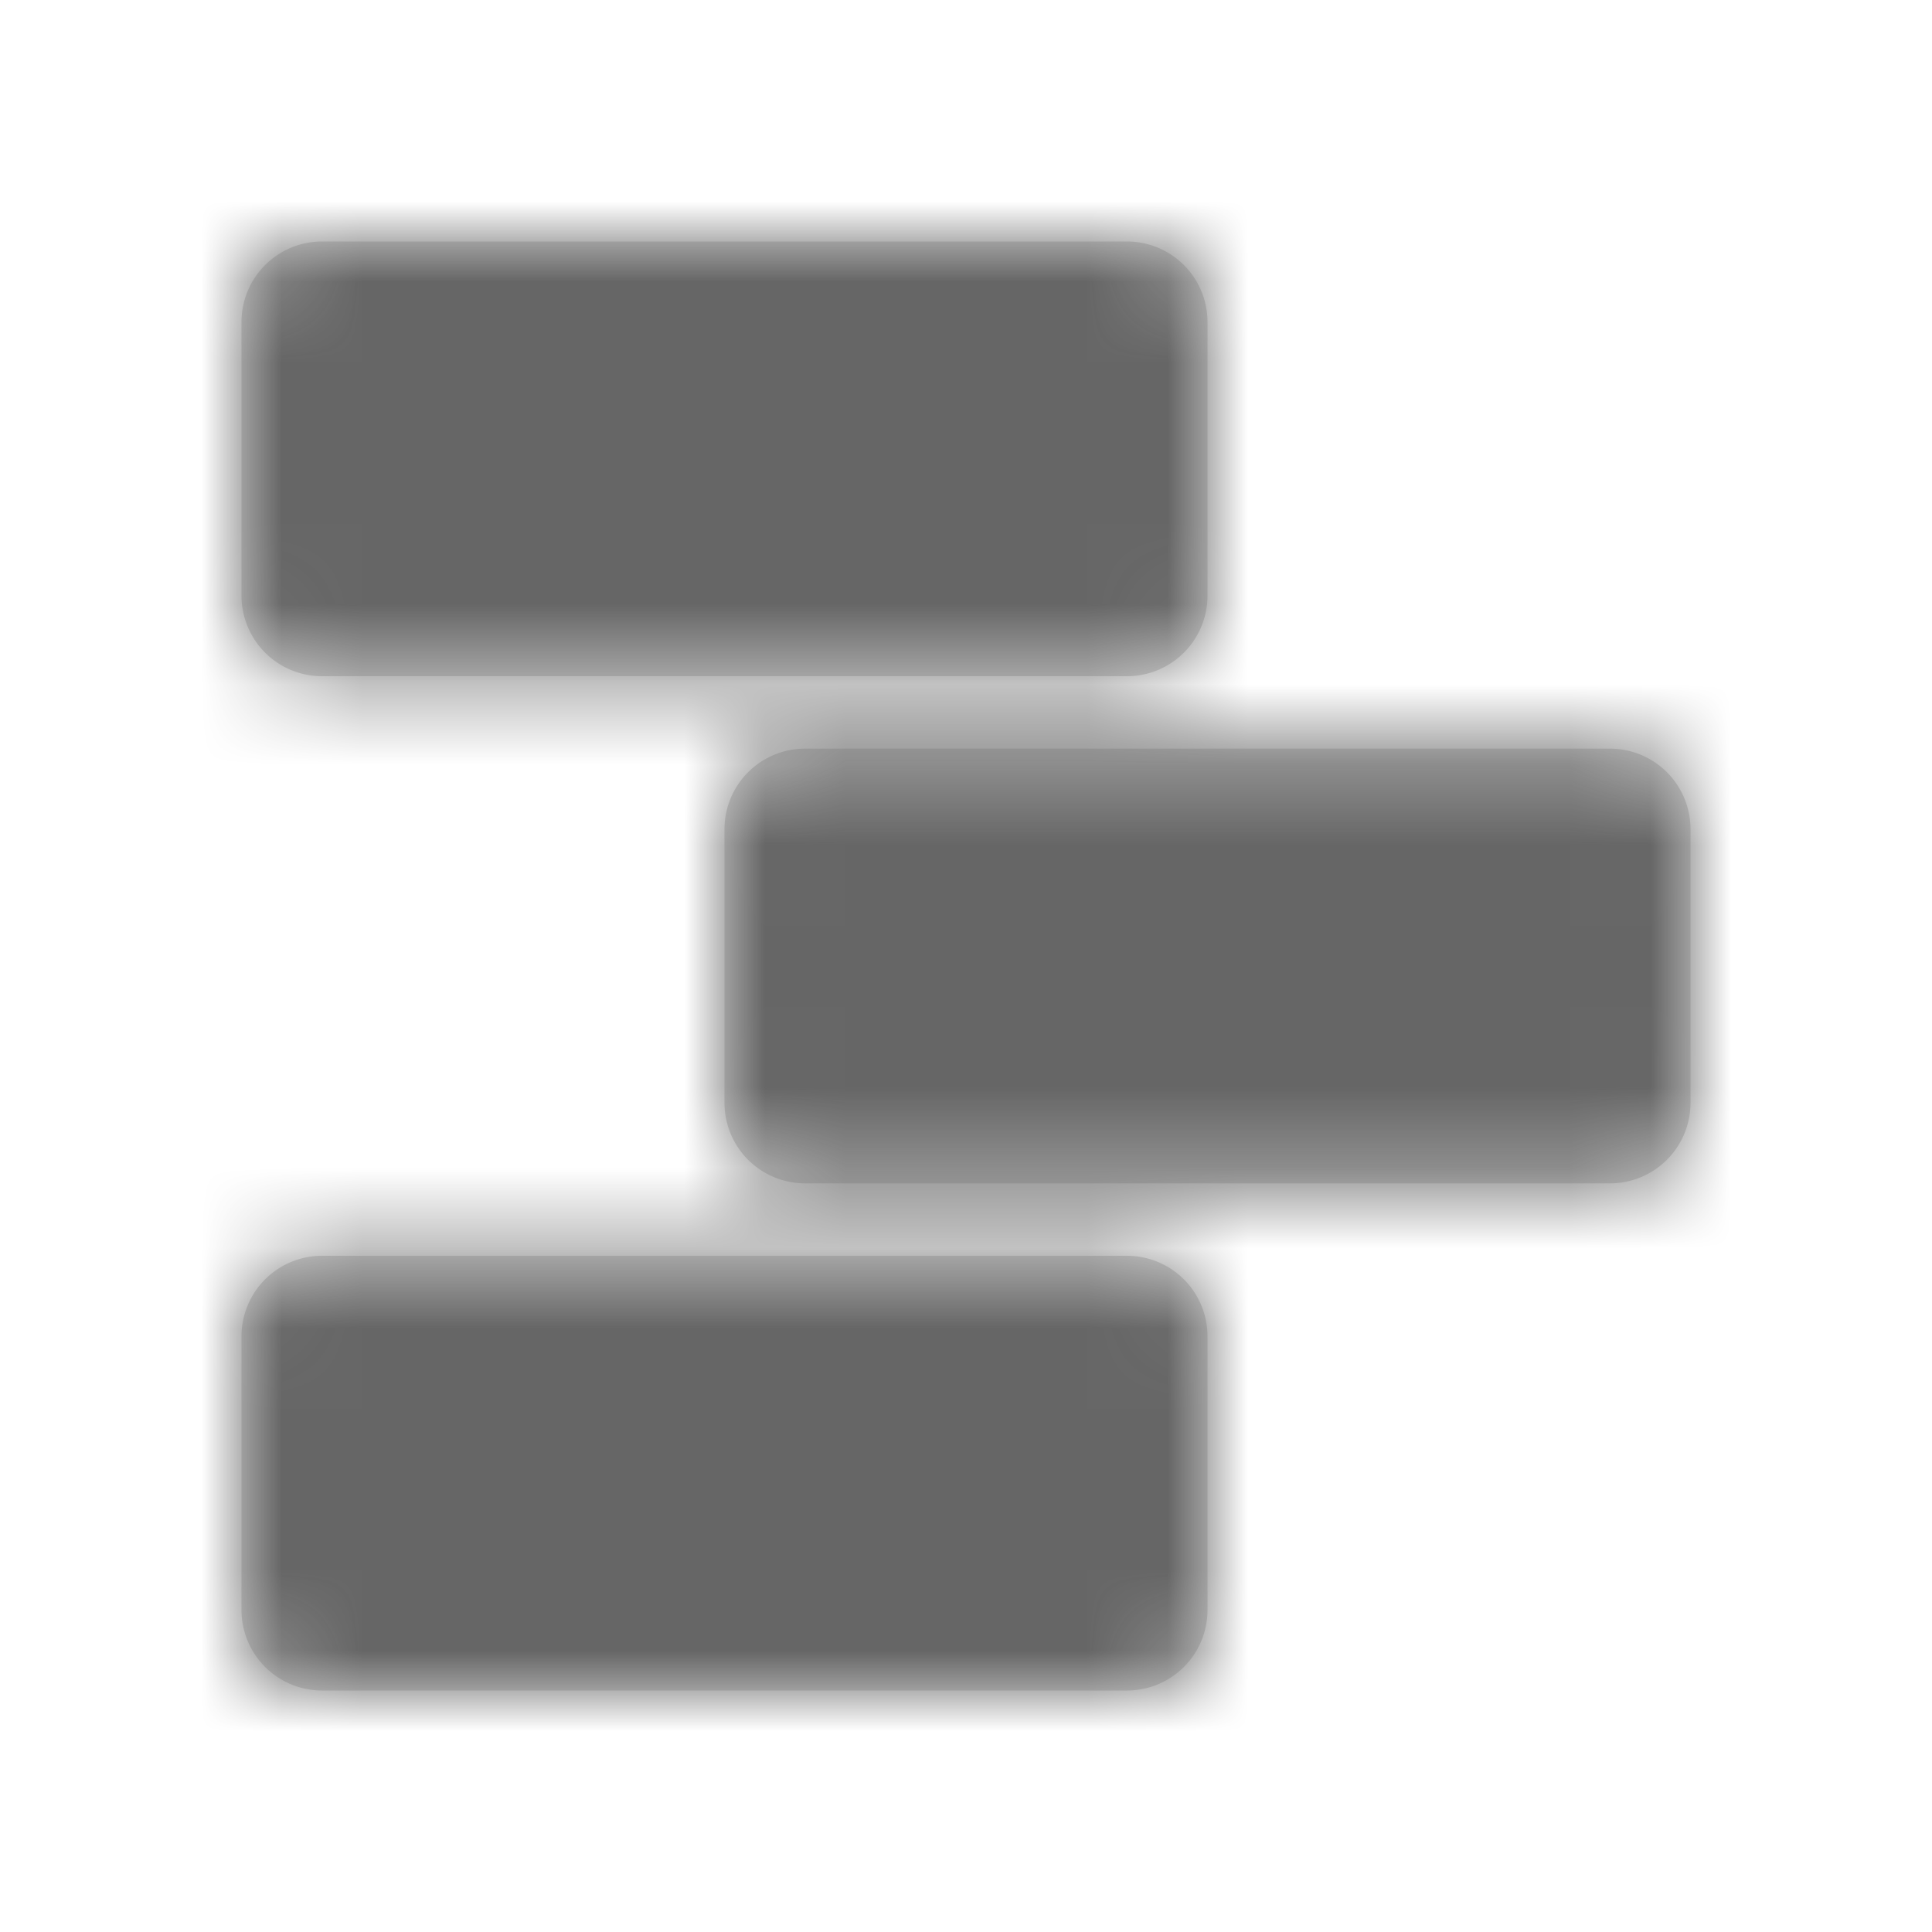 <svg xmlns="http://www.w3.org/2000/svg" xmlns:xlink="http://www.w3.org/1999/xlink" width="24" height="24" viewBox="0 0 24 24">
    <defs>
        <path id="a" d="M4 3h10a1 1 0 0 1 1 1v3.4a1 1 0 0 1-1 1H4a1 1 0 0 1-1-1V4a1 1 0 0 1 1-1zm6 6.3h10a1 1 0 0 1 1 1v3.4a1 1 0 0 1-1 1H10a1 1 0 0 1-1-1v-3.4a1 1 0 0 1 1-1zm-6 6.3h10a1 1 0 0 1 1 1V20a1 1 0 0 1-1 1H4a1 1 0 0 1-1-1v-3.4a1 1 0 0 1 1-1z"/>
    </defs>
    <g fill="none" fill-rule="evenodd">
        <path d="M0 0h24v24H0z"/>
        <mask id="b" fill="#fff">
            <use xlink:href="#a"/>
        </mask>
        <use fill="#D8D8D8" xlink:href="#a"/>
        <g fill="#666" mask="url(#b)">
            <path d="M0 0h24v24H0z"/>
        </g>
    </g>
</svg>
